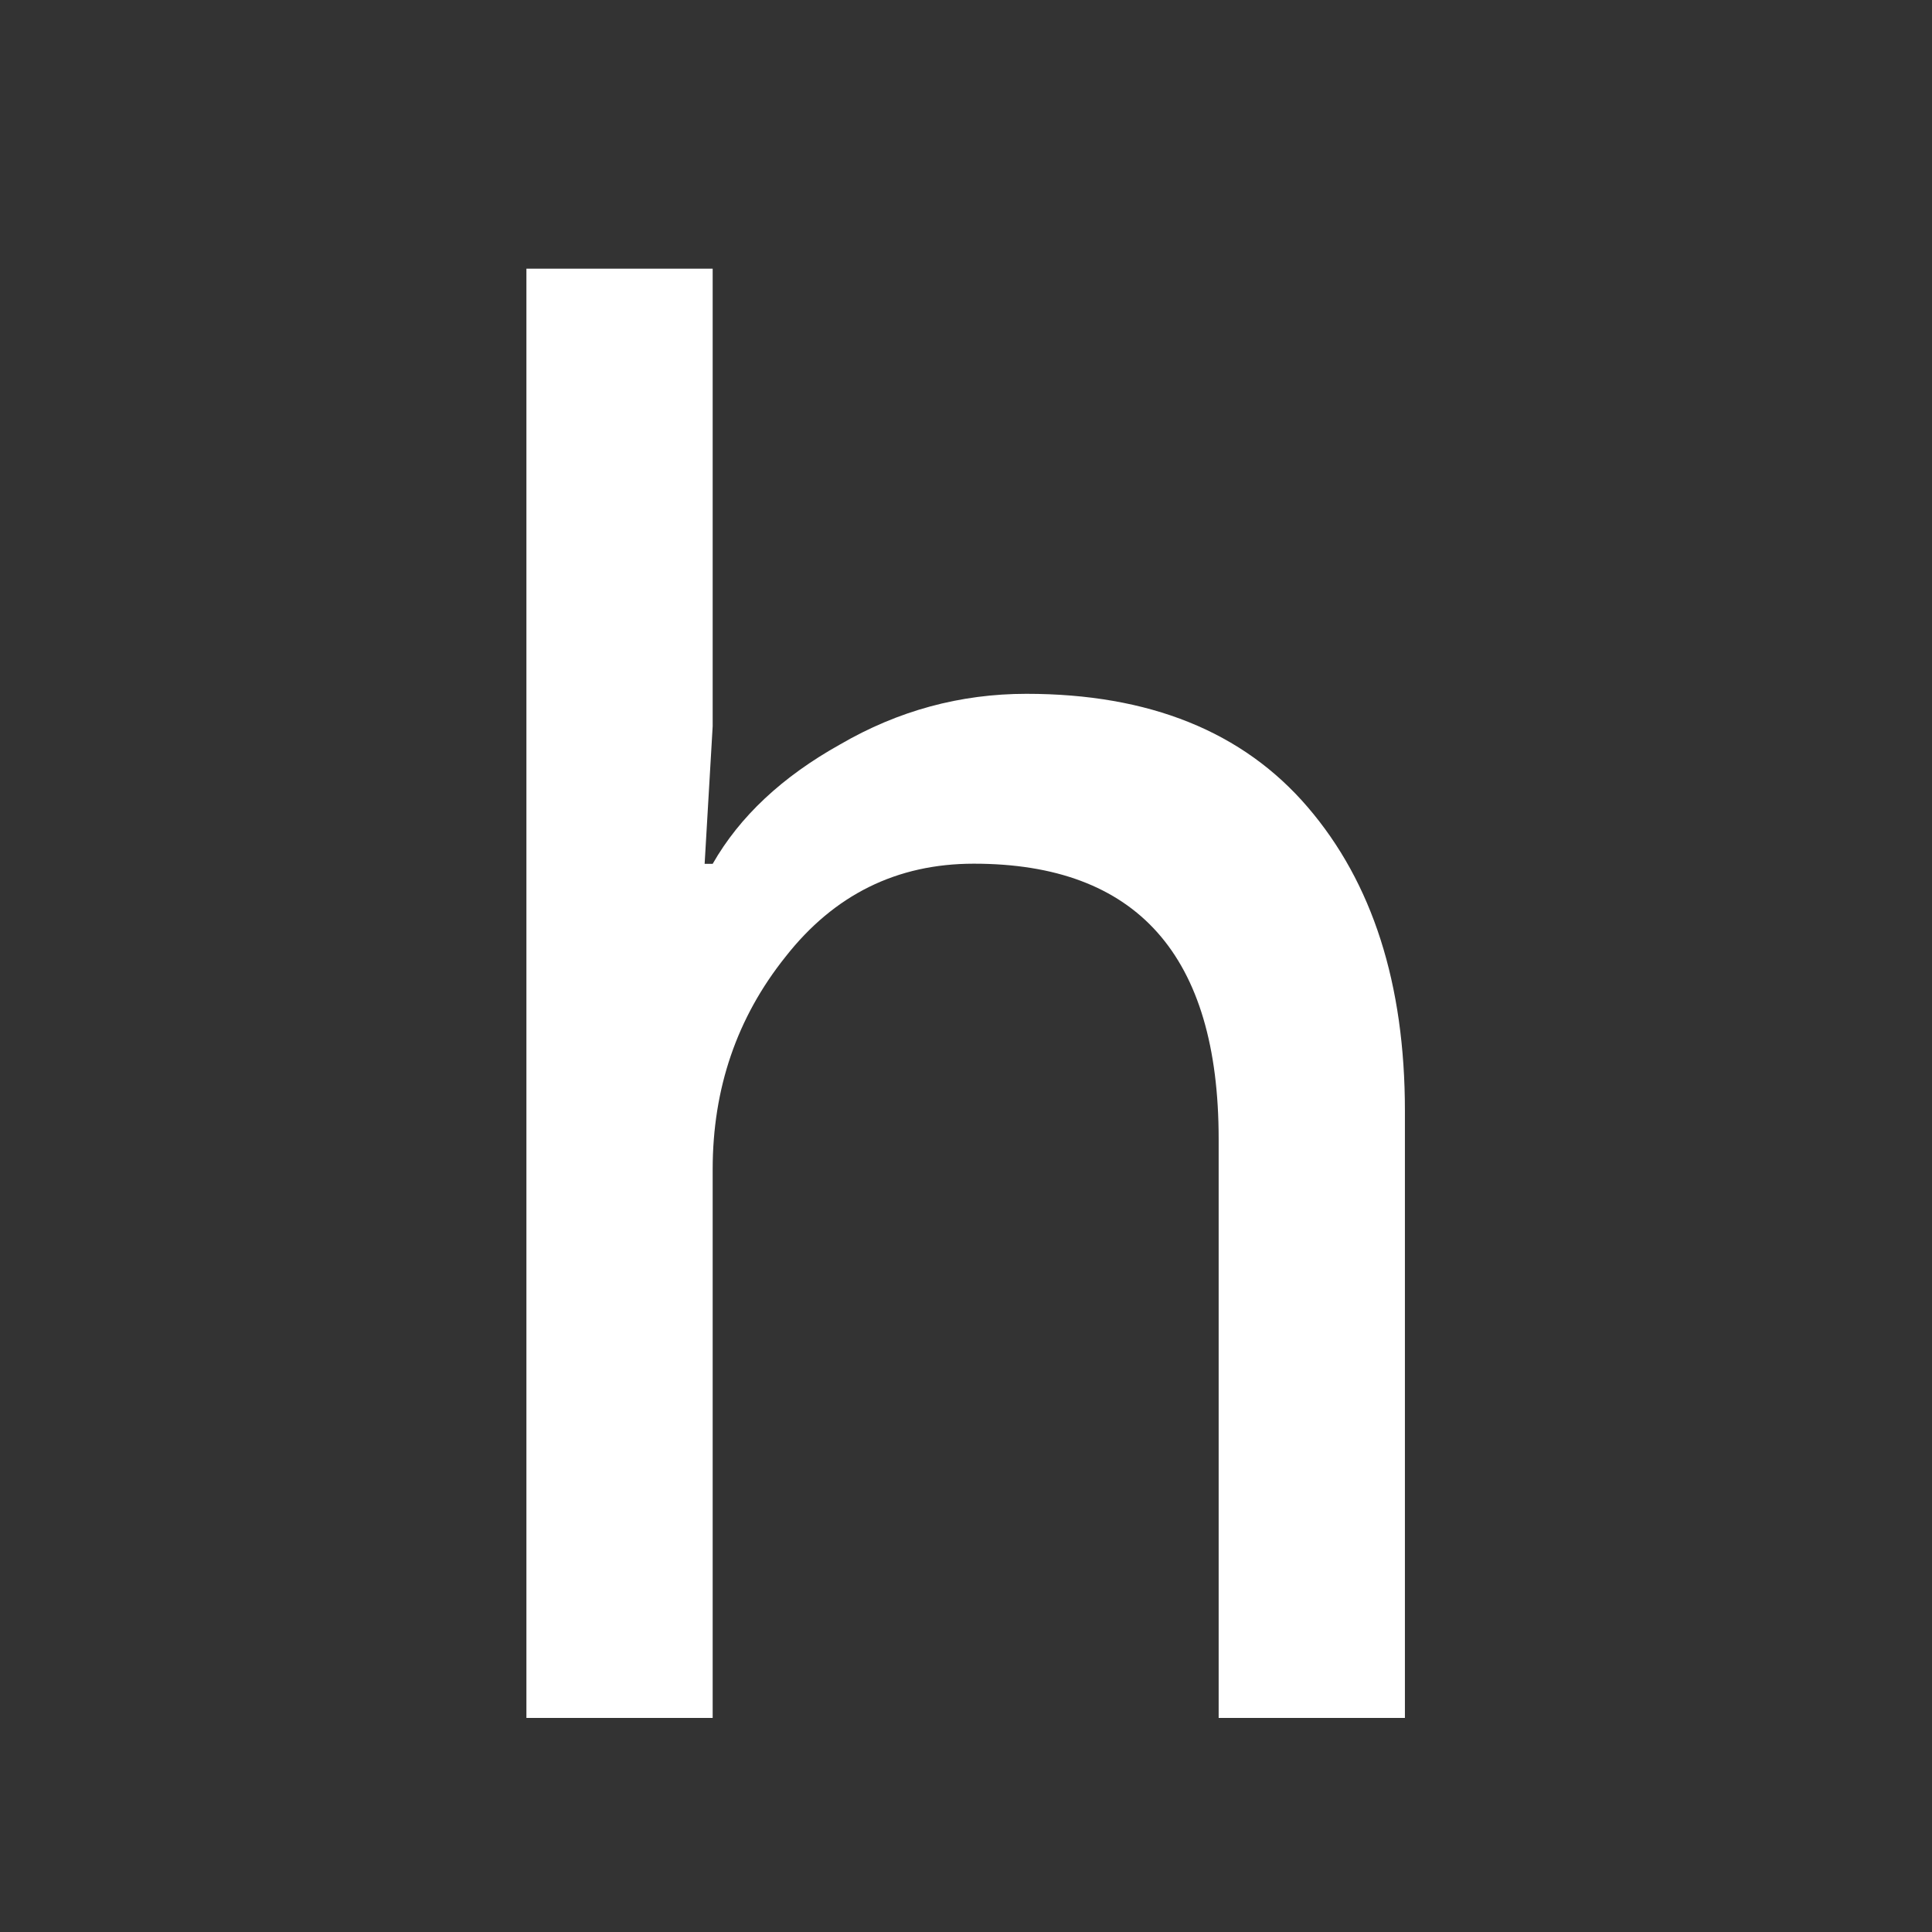 <svg xmlns="http://www.w3.org/2000/svg" viewBox="0 0 16 16"><rect x="0" y="0" width="16" height="16" fill="#333333" stroke="none"/><path d="m6.364 1039.66v2.903l-.051.873h.051q.257-.45.809-.758.552-.321 1.182-.321 1.169 0 1.785.719.617.719.617 1.927v3.853h-1.182v-3.674q0-1.747-1.554-1.747-.732 0-1.195.591-.462.578-.462 1.349v3.481h-1.182v-9.197h1.182" fill="#fff" transform="matrix(1.305 0 0 1.305-2.403-1354.53)"/></svg>